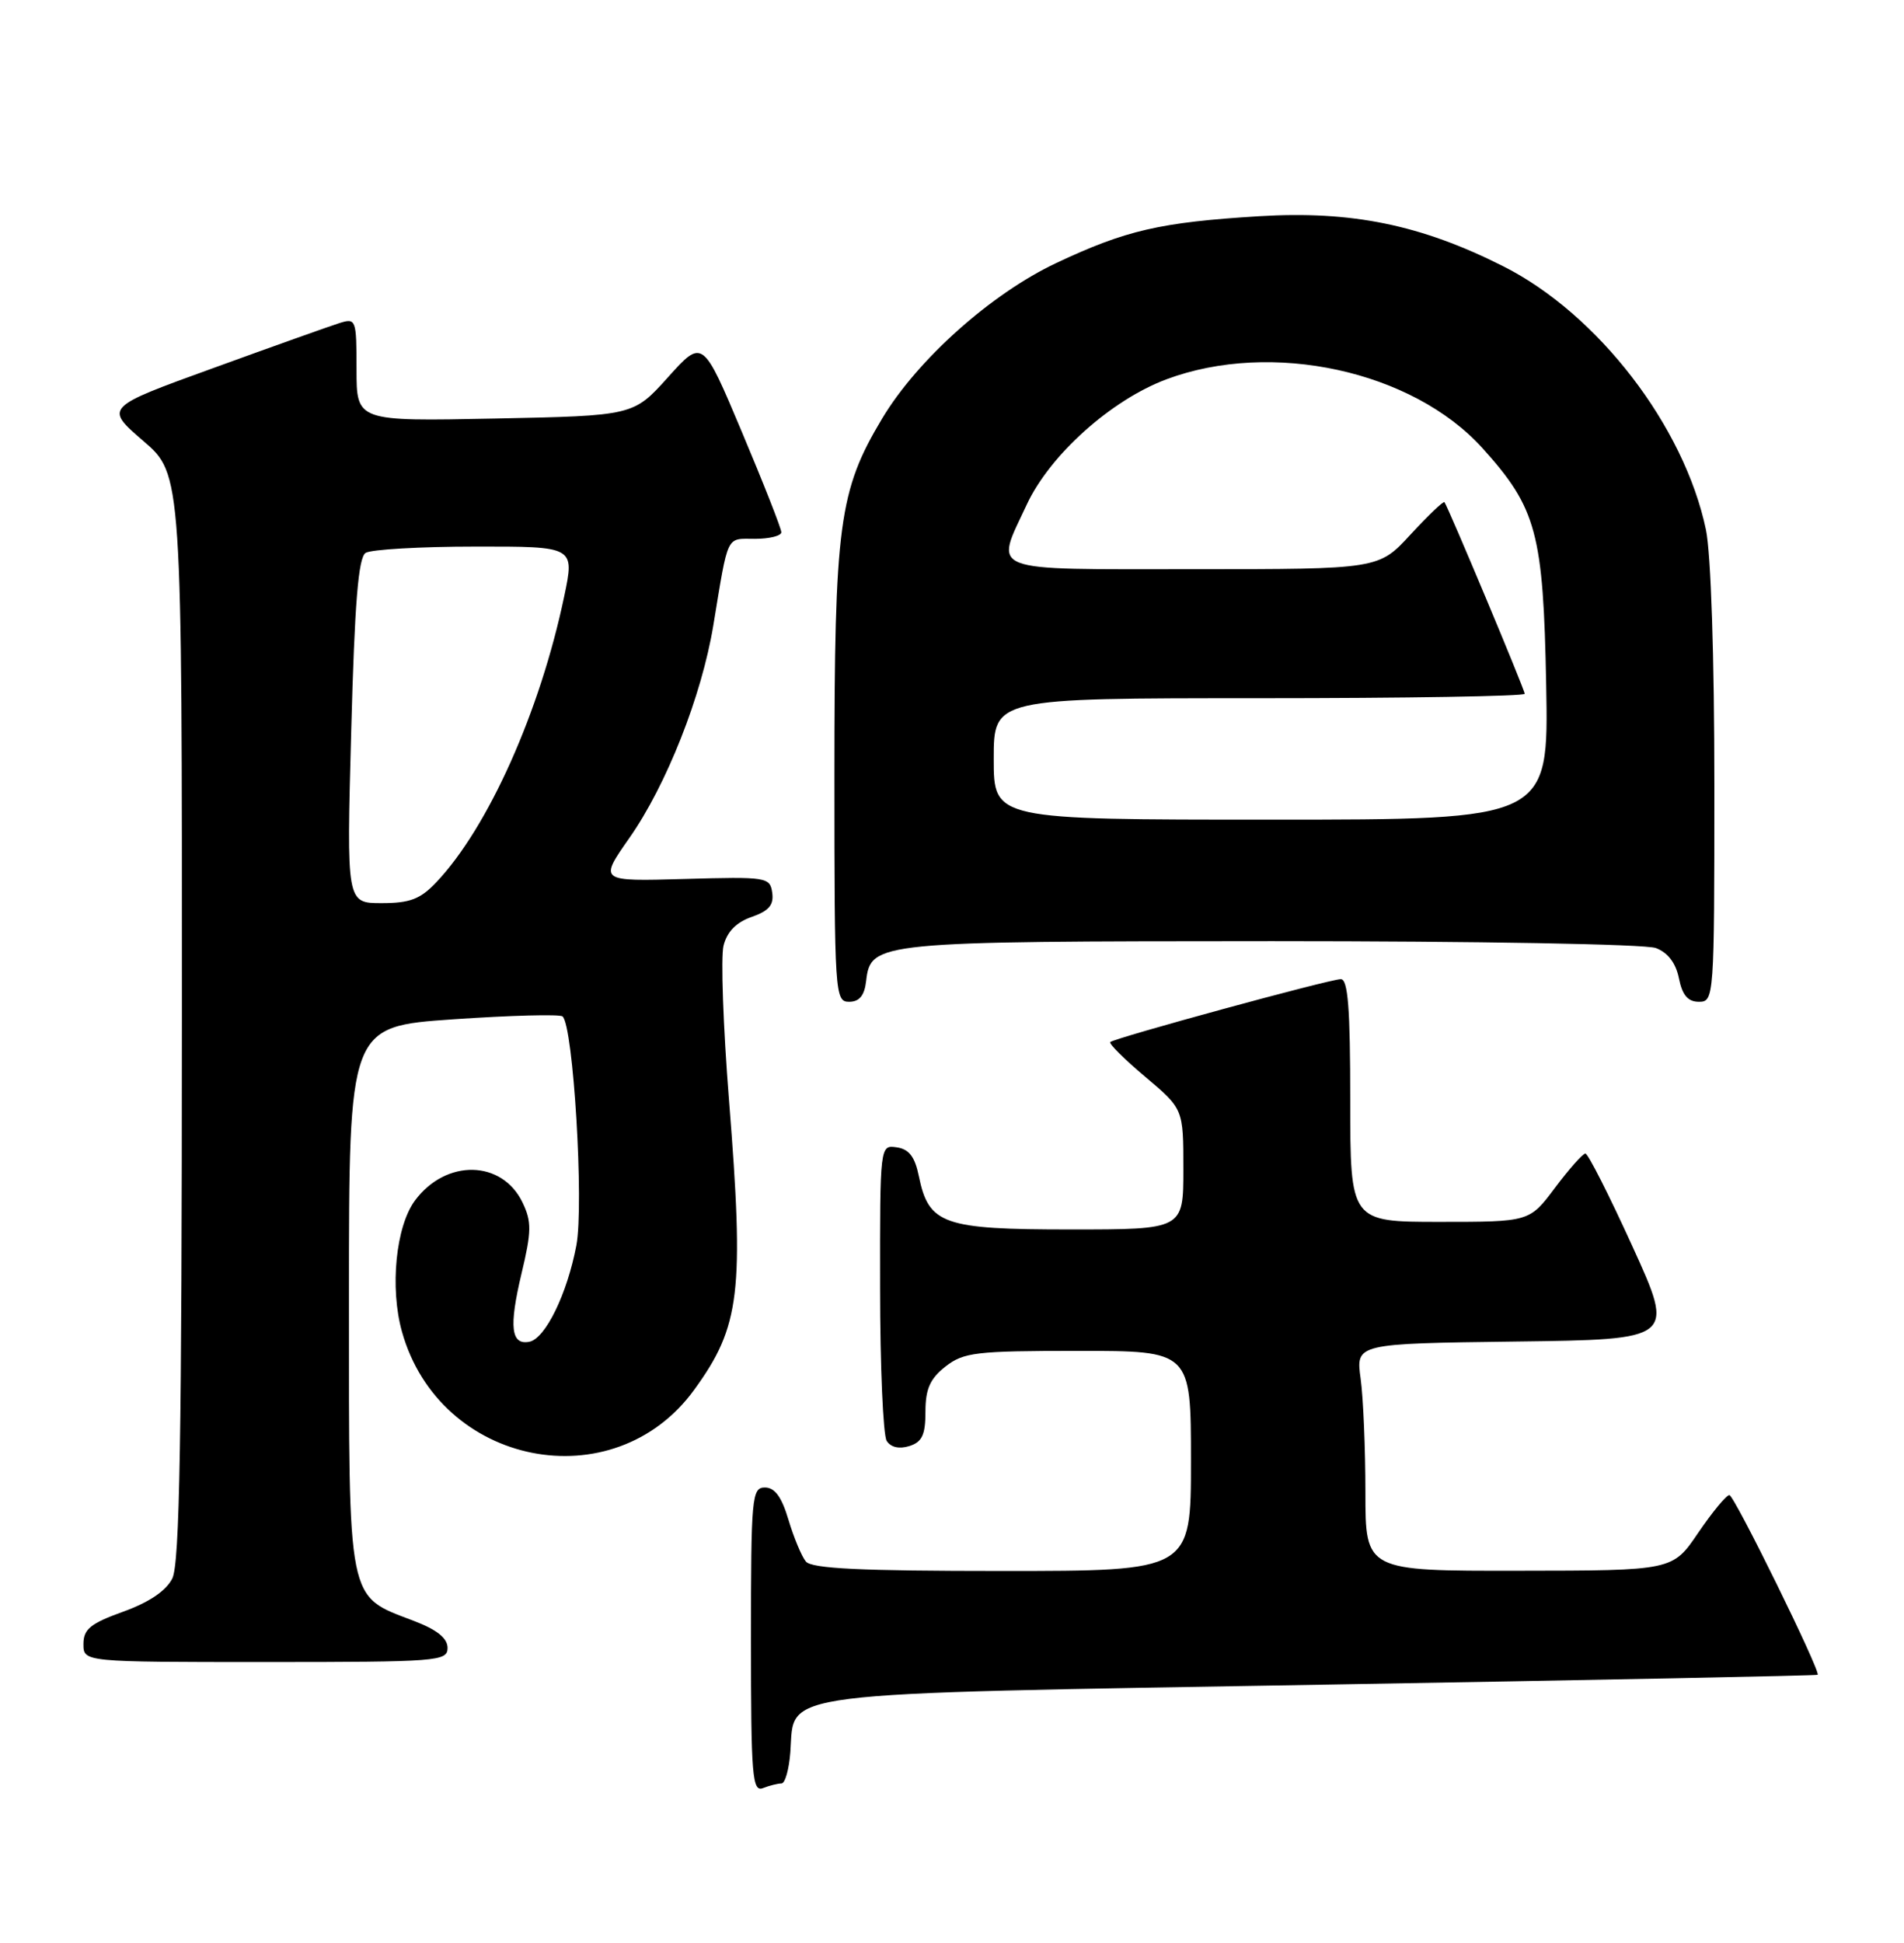 <?xml version="1.0" encoding="UTF-8" standalone="no"?>
<!DOCTYPE svg PUBLIC "-//W3C//DTD SVG 1.1//EN" "http://www.w3.org/Graphics/SVG/1.1/DTD/svg11.dtd" >
<svg xmlns="http://www.w3.org/2000/svg" xmlns:xlink="http://www.w3.org/1999/xlink" version="1.1" viewBox="0 0 251 256">
 <g >
 <path fill="currentColor"
d=" M 103.02 235.00 C 103.50 235.00 104.02 233.13 104.19 230.85 C 104.79 222.75 100.93 223.24 174.48 221.98 C 210.22 221.37 239.53 220.79 239.62 220.68 C 240.02 220.20 228.61 197.00 227.98 197.00 C 227.58 197.00 225.73 199.24 223.87 201.97 C 220.50 206.95 220.50 206.95 200.25 206.97 C 180.00 207.00 180.00 207.00 180.00 196.64 C 180.00 190.94 179.72 184.20 179.37 181.66 C 178.73 177.04 178.73 177.04 199.76 176.77 C 220.79 176.50 220.79 176.50 215.21 164.25 C 212.14 157.51 209.35 152.00 209.00 152.00 C 208.66 152.00 206.85 154.03 205.00 156.50 C 201.63 161.00 201.63 161.00 189.81 161.00 C 178.00 161.00 178.00 161.00 178.00 145.00 C 178.00 132.86 177.70 129.00 176.75 129.02 C 175.26 129.03 146.89 136.78 146.36 137.31 C 146.15 137.51 148.24 139.58 150.99 141.90 C 156.00 146.12 156.00 146.12 156.00 154.06 C 156.00 162.00 156.00 162.00 141.11 162.00 C 124.32 162.00 122.43 161.33 121.13 154.98 C 120.61 152.43 119.84 151.41 118.21 151.18 C 116.00 150.86 116.00 150.86 116.02 169.68 C 116.02 180.03 116.42 189.11 116.89 189.86 C 117.43 190.71 118.54 190.96 119.88 190.54 C 121.56 190.01 122.00 189.06 122.00 186.01 C 122.00 183.03 122.60 181.67 124.63 180.07 C 127.03 178.19 128.61 178.00 142.13 178.00 C 157.00 178.00 157.00 178.00 157.00 192.50 C 157.00 207.00 157.00 207.00 132.12 207.00 C 113.43 207.00 106.99 206.69 106.23 205.75 C 105.67 205.06 104.64 202.59 103.94 200.25 C 103.05 197.25 102.14 196.00 100.84 196.00 C 99.11 196.00 99.00 197.24 99.00 216.11 C 99.00 234.03 99.17 236.15 100.58 235.61 C 101.45 235.27 102.55 235.00 103.02 235.00 Z  M 59.00 217.14 C 59.00 215.85 57.61 214.74 54.51 213.56 C 45.71 210.20 46.00 211.63 46.00 171.00 C 46.00 135.26 46.00 135.26 59.75 134.31 C 67.31 133.79 73.80 133.62 74.16 133.93 C 75.58 135.16 77.00 158.71 75.98 164.10 C 74.77 170.49 71.89 176.39 69.78 176.80 C 67.36 177.27 67.08 174.83 68.74 167.86 C 70.08 162.26 70.10 160.99 68.89 158.46 C 66.19 152.83 58.80 152.68 54.71 158.18 C 52.18 161.58 51.37 169.69 52.99 175.47 C 57.95 193.19 80.90 197.75 91.52 183.12 C 97.59 174.76 98.12 170.32 96.10 144.92 C 95.33 135.25 95.01 126.11 95.38 124.61 C 95.84 122.77 97.07 121.52 99.09 120.82 C 101.36 120.03 102.03 119.24 101.80 117.63 C 101.51 115.58 101.09 115.51 90.23 115.82 C 78.96 116.14 78.96 116.14 82.96 110.43 C 87.86 103.45 92.49 91.71 94.03 82.44 C 96.05 70.21 95.67 71.00 99.52 71.00 C 101.43 71.00 103.00 70.61 103.00 70.13 C 103.00 69.65 100.67 63.72 97.81 56.94 C 92.63 44.63 92.63 44.63 88.06 49.71 C 83.50 54.78 83.50 54.78 65.25 55.15 C 47.00 55.52 47.00 55.52 47.00 48.69 C 47.00 42.07 46.93 41.89 44.75 42.57 C 43.51 42.96 36.04 45.62 28.14 48.49 C 13.77 53.69 13.77 53.69 18.89 58.10 C 24.00 62.50 24.00 62.50 23.98 134.00 C 23.97 189.61 23.69 206.06 22.71 208.00 C 21.88 209.63 19.64 211.14 16.22 212.37 C 11.92 213.92 11.00 214.67 11.00 216.63 C 11.00 219.00 11.00 219.00 35.00 219.00 C 57.75 219.00 59.00 218.90 59.00 217.14 Z  M 114.18 129.27 C 114.78 124.10 115.49 124.03 167.68 124.01 C 194.70 124.01 216.93 124.40 218.29 124.92 C 219.88 125.52 220.93 126.91 221.33 128.92 C 221.78 131.14 222.51 132.00 223.97 132.00 C 225.96 132.00 226.00 131.45 226.00 103.55 C 226.00 86.52 225.55 72.97 224.89 69.80 C 222.02 56.14 210.64 41.36 198.14 35.07 C 187.32 29.62 178.20 27.75 166.00 28.49 C 152.96 29.29 148.43 30.33 139.24 34.66 C 130.67 38.70 120.95 47.37 116.29 55.15 C 110.59 64.67 110.00 69.06 110.00 102.21 C 110.00 130.99 110.07 132.00 111.93 132.00 C 113.29 132.00 113.96 131.19 114.18 129.27 Z  M 46.30 96.34 C 46.75 79.41 47.24 73.47 48.20 72.85 C 48.92 72.40 55.41 72.02 62.63 72.02 C 75.76 72.00 75.76 72.00 74.38 78.57 C 71.20 93.75 64.36 109.03 57.52 116.25 C 55.41 118.48 54.04 119.00 50.30 119.00 C 45.68 119.00 45.68 119.00 46.30 96.34 Z  M 131.00 100.00 C 131.00 92.00 131.00 92.00 166.00 92.00 C 185.25 92.00 201.00 91.74 201.00 91.42 C 201.00 90.88 190.95 66.90 190.42 66.17 C 190.29 65.99 188.28 67.91 185.96 70.42 C 181.75 75.00 181.75 75.00 157.37 75.00 C 129.67 75.00 131.13 75.56 135.36 66.48 C 138.40 59.95 146.47 52.71 153.77 49.98 C 167.63 44.80 186.20 48.84 195.43 59.05 C 202.57 66.96 203.45 70.23 203.83 90.25 C 204.16 108.00 204.16 108.00 167.58 108.00 C 131.00 108.00 131.00 108.00 131.00 100.00 Z "/>
</g>
</svg>